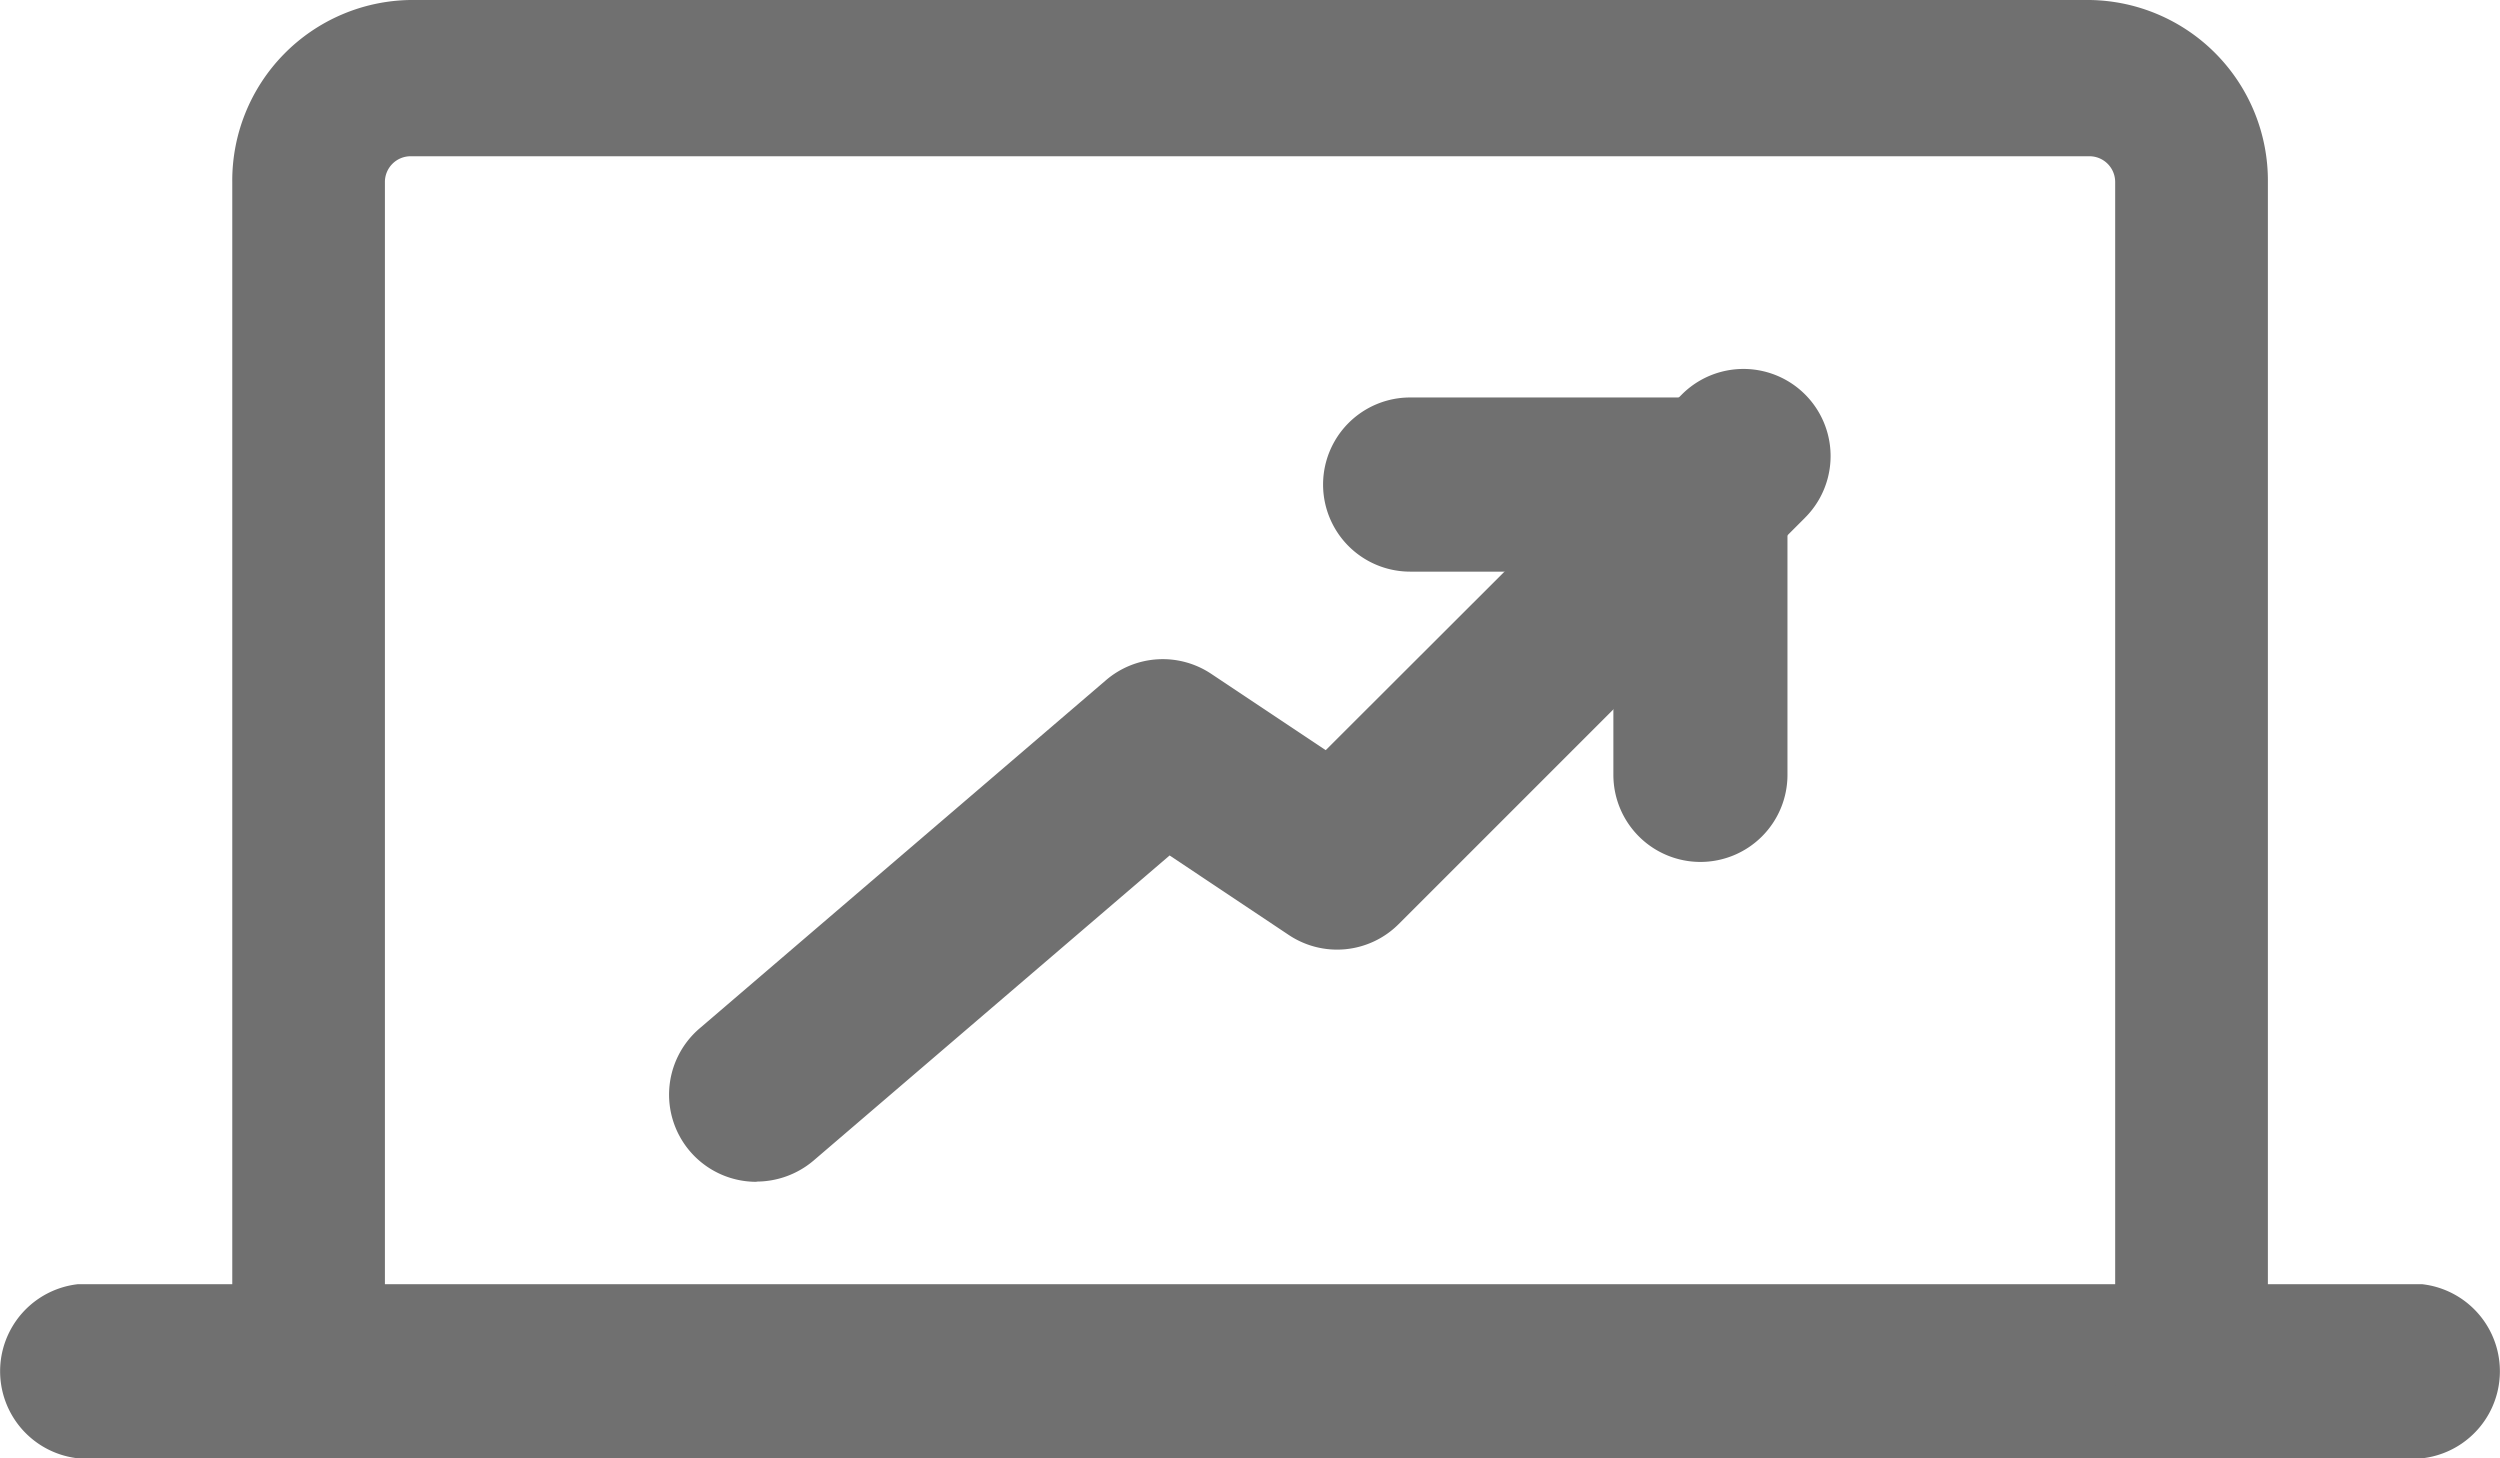 <svg id="Group_142" data-name="Group 142" xmlns="http://www.w3.org/2000/svg" width="33.216" height="19.376" viewBox="0 0 33.216 19.376">
  <g id="business-and-finance" transform="translate(0 0)">
    <path id="Path_7" data-name="Path 7" d="M8.157,19.8A1.158,1.158,0,0,1,7.4,17.761l5.4-4.627a1.159,1.159,0,0,1,1.394-.085l1.524,1.016L20.45,9.339a1.157,1.157,0,0,1,1.637,1.637l-5.4,5.4a1.156,1.156,0,0,1-1.459.145l-1.584-1.057L8.912,19.519a1.174,1.174,0,0,1-.756.278Z" transform="translate(1.896 -4.098)" fill="#707070"/>
    <path id="Path_8" data-name="Path 8" d="M18.013,15.17a1.157,1.157,0,0,1-1.157-1.157v-2.7h-2.7a1.157,1.157,0,0,1,0-2.314h3.856a1.157,1.157,0,0,1,1.157,1.157v3.856A1.157,1.157,0,0,1,18.013,15.17Z" transform="translate(4.58 -3.718)" fill="#707070"/>
    <path id="Path_9" data-name="Path 9" d="M32.178,19.814H1.038a1.164,1.164,0,0,1,0-2.314h31.14a1.164,1.164,0,0,1,0,2.314Z" transform="translate(0 -0.438)" fill="#707070"/>
    <path id="Path_10" data-name="Path 10" d="M28.032,24.376a1.027,1.027,0,0,1-1.014-1.038V7.422a.342.342,0,0,0-.338-.346H4.367a.342.342,0,0,0-.338.346V23.338a1.015,1.015,0,1,1-2.028,0V7.422A2.4,2.4,0,0,1,4.367,5H26.68a2.4,2.4,0,0,1,2.367,2.422V23.338A1.027,1.027,0,0,1,28.032,24.376Z" transform="translate(1.085 -5)" fill="#707070"/>
  </g>
</svg>
